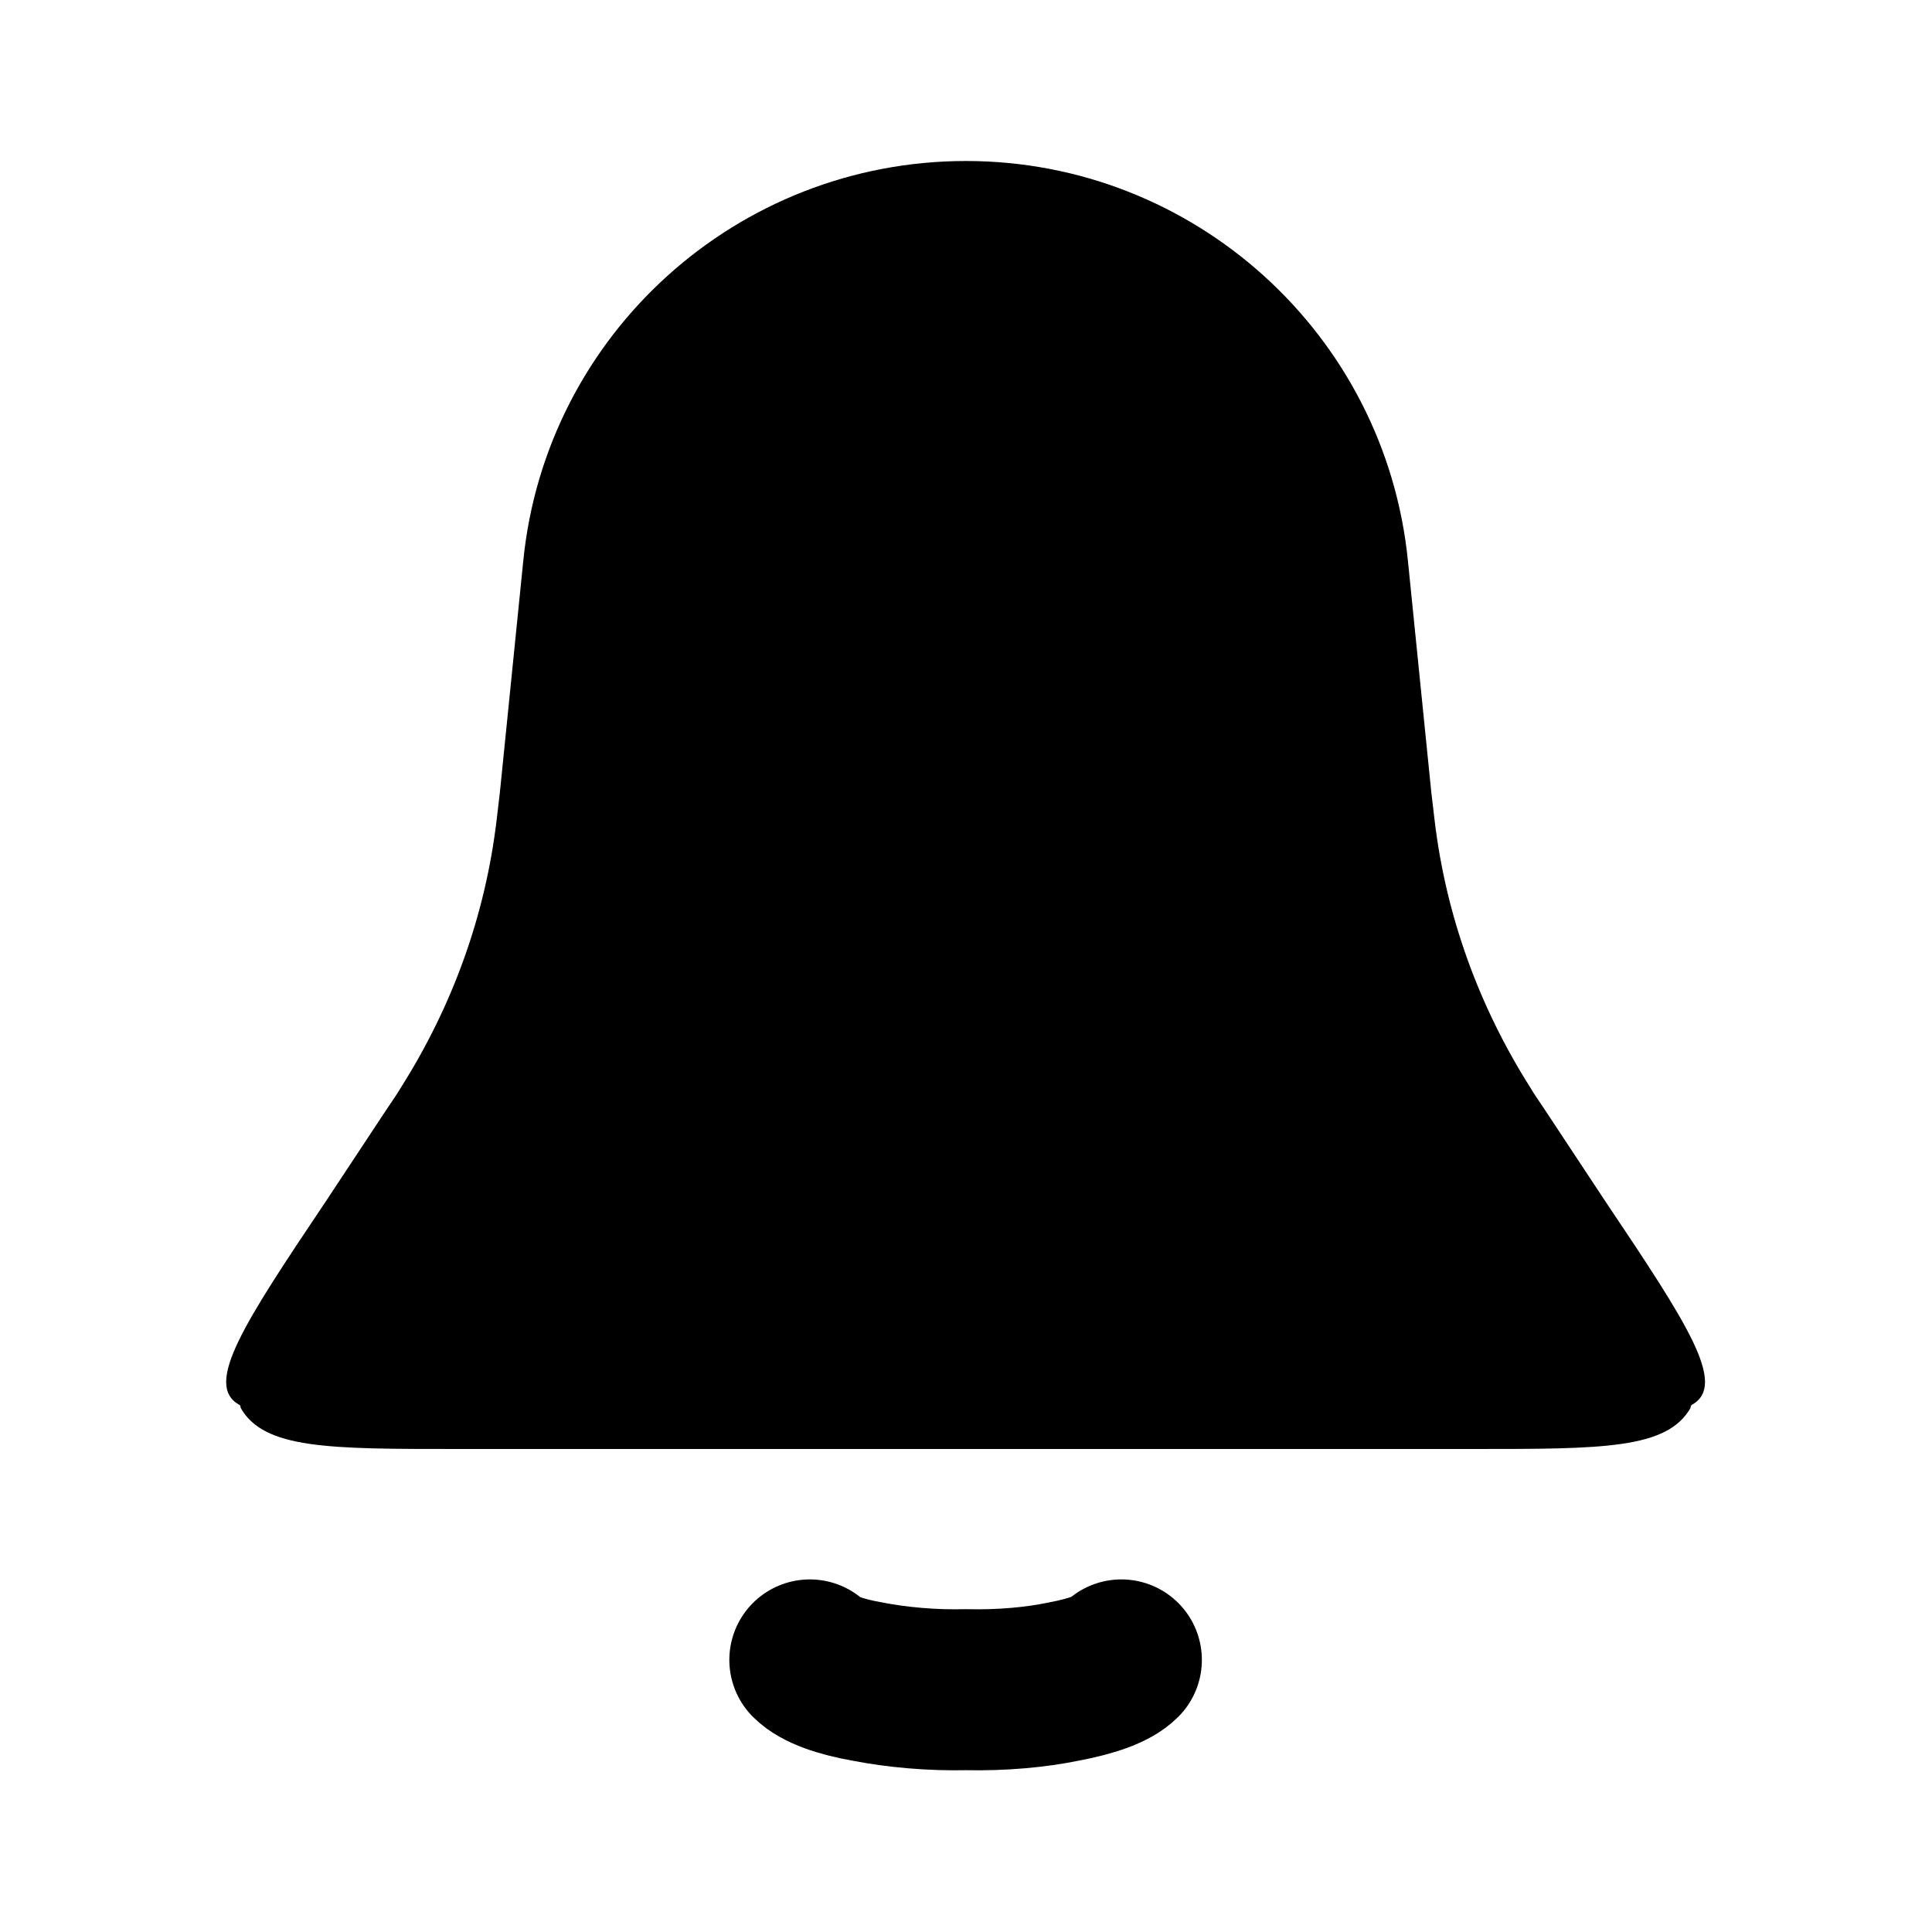 <svg width="24" height="24" viewBox="0 0 24 24" fill="none" xmlns="http://www.w3.org/2000/svg">
    <path id="Rectangle 1" d="M6.5 6.97C6.78 4.15 9.16 2 12 2C14.83 2 17.21 4.15 17.49 6.97L17.78 9.84C17.8 10.01 17.81 10.1 17.82 10.18C17.96 11.37 18.37 12.5 19.01 13.51C19.05 13.58 19.1 13.65 19.2 13.8L19.94 14.92C20.96 16.44 21.46 17.2 21.02 17.45C21.01 17.45 21 17.47 21 17.49C20.71 18 19.91 18 18.3 18L5.69 18C4.08 18 3.28 18 2.99 17.49C2.99 17.47 2.98 17.45 2.97 17.45C2.53 17.2 3.03 16.44 4.05 14.92L4.79 13.8C4.89 13.65 4.94 13.58 4.98 13.51C5.62 12.5 6.03 11.37 6.17 10.18C6.18 10.1 6.19 10.01 6.21 9.84L6.5 6.97Z" fill="#000000" fill-opacity="1" fill-rule="nonzero"/>
    <path id="Ellipse 45" d="M10.06 20.62C10.18 20.74 10.44 20.83 10.78 20.89C11.14 20.96 11.57 21 12 20.99C12.45 21 12.87 20.96 13.21 20.89C13.58 20.82 13.82 20.73 13.93 20.62" stroke="#000000" stroke-opacity="1" stroke-width="2" stroke-linecap="round"/>
</svg>

